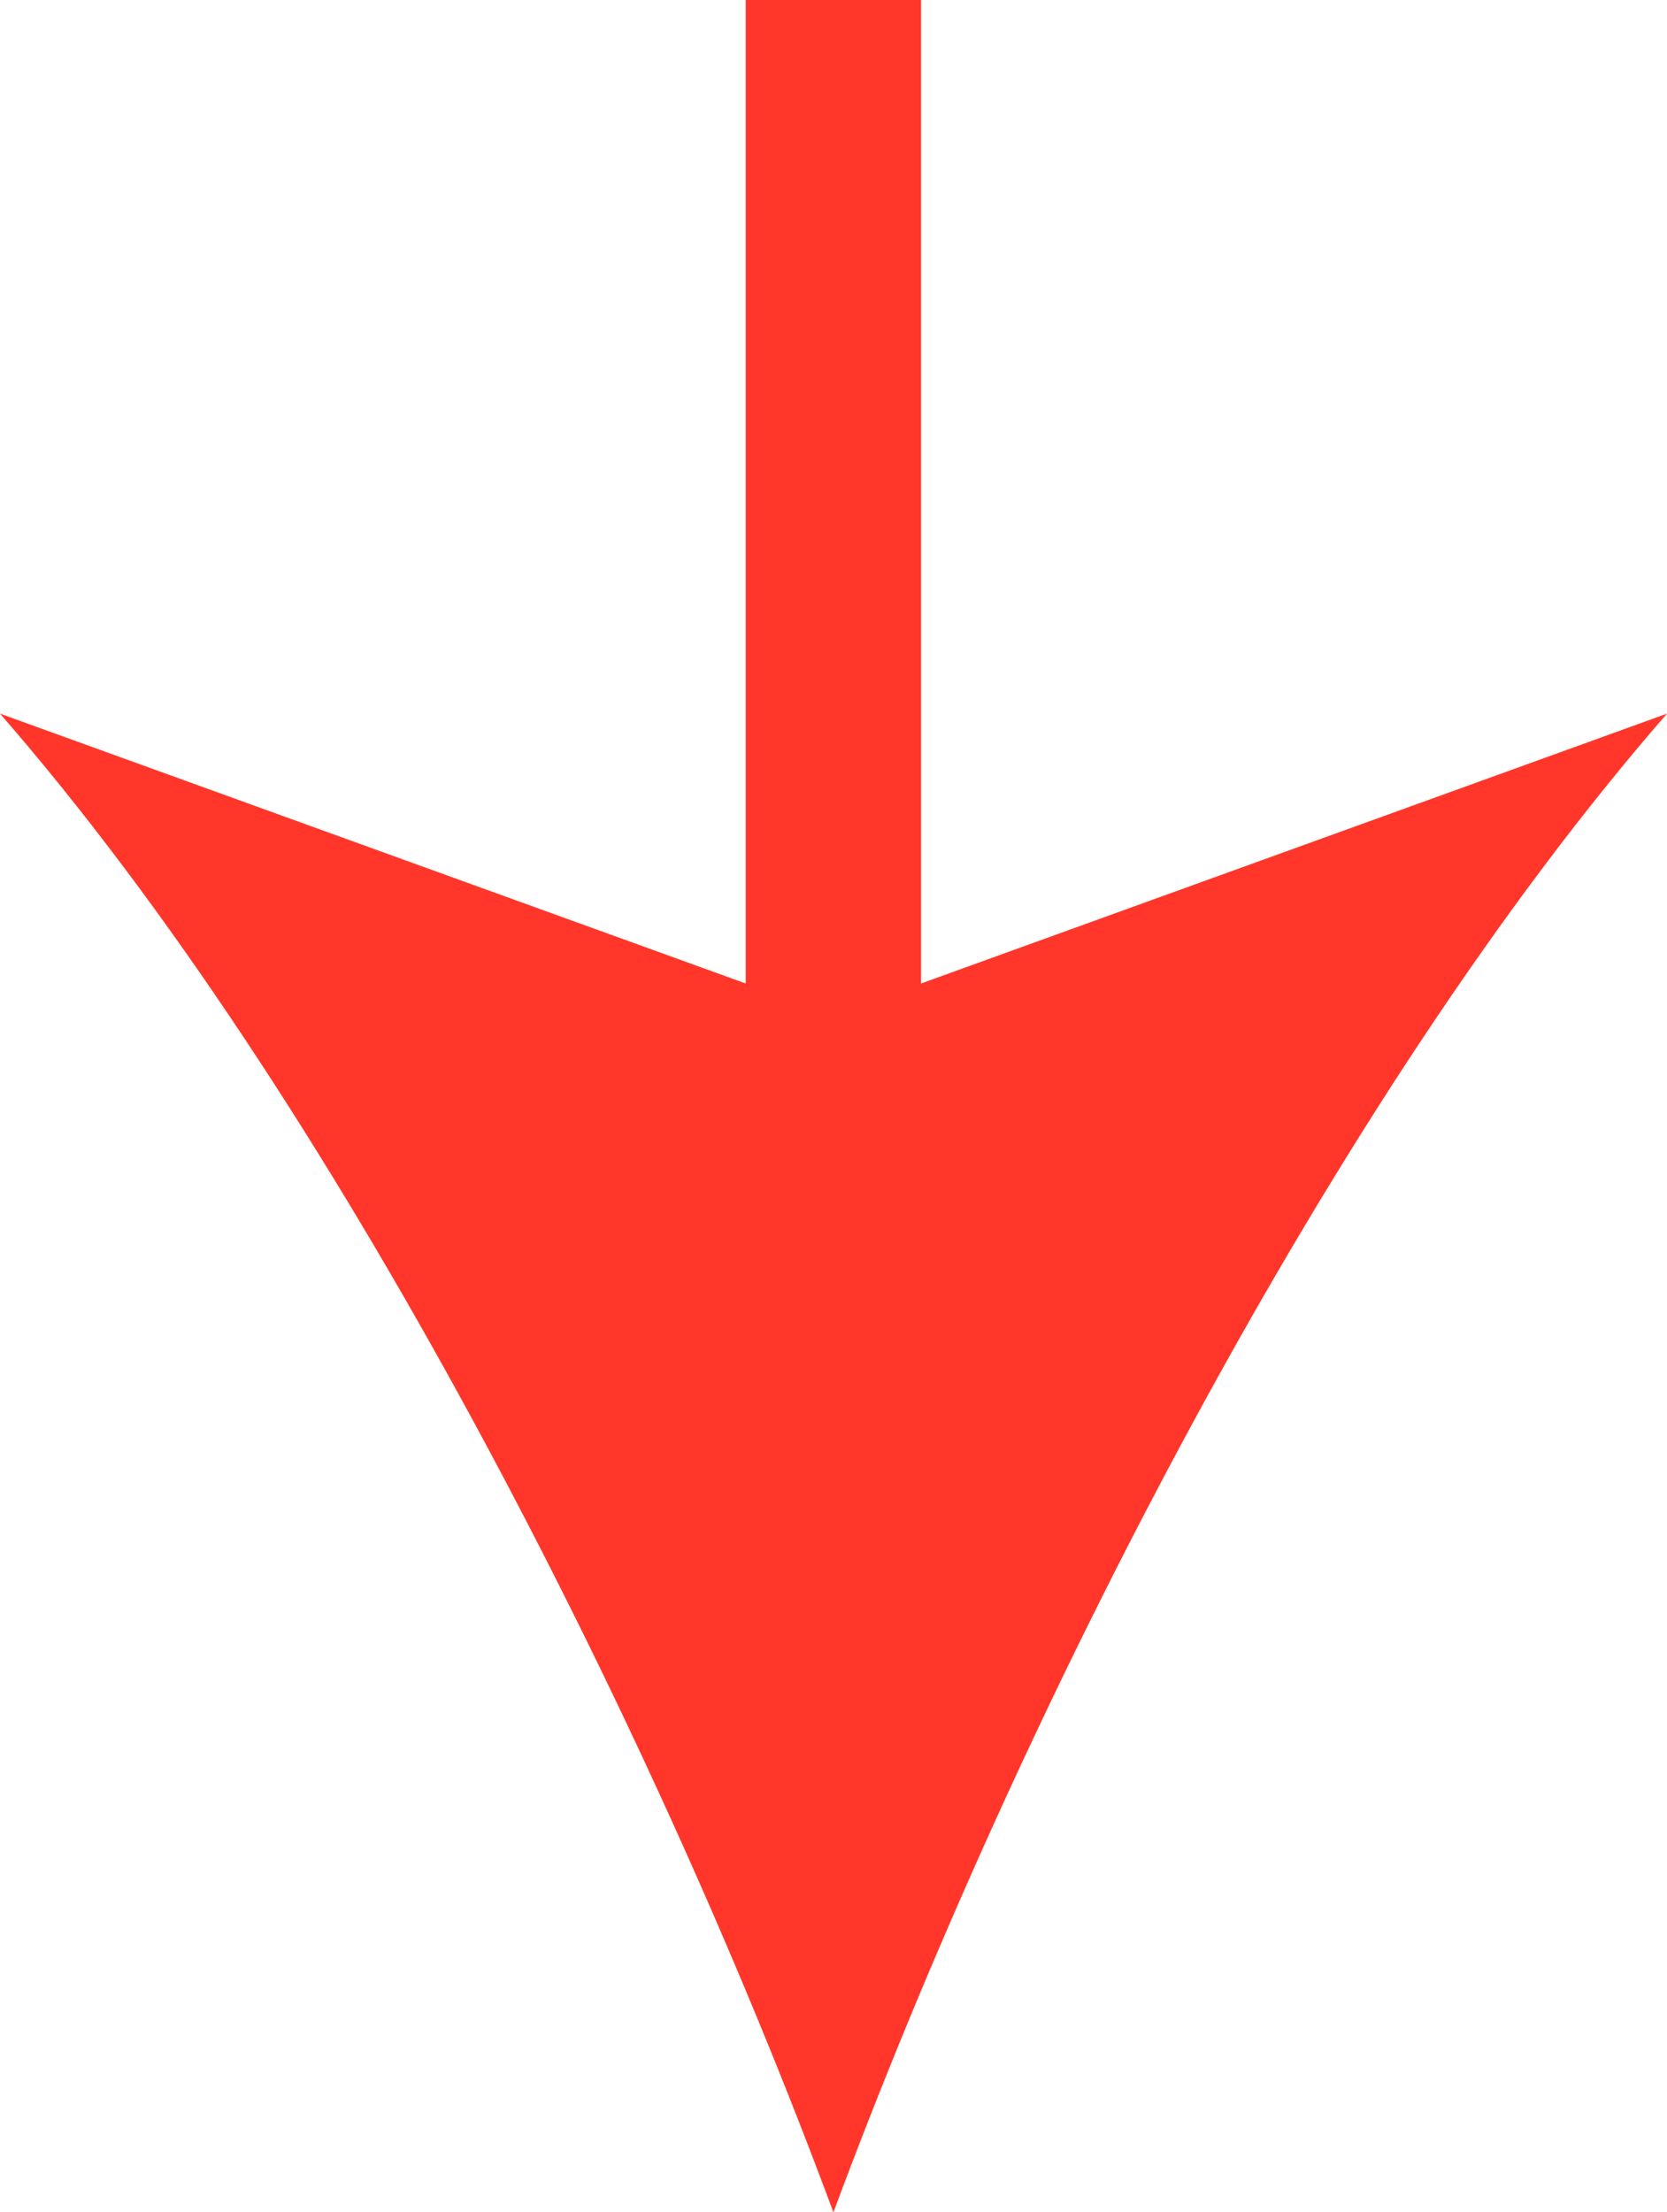 <svg xmlns="http://www.w3.org/2000/svg" width="20.436" height="27.109" viewBox="0 0 20.436 27.109">
  <path id="Path_6387" data-name="Path 6387" d="M680.236,752.129V740.077h-2.149v12.052l-9.142-3.307c4.091,4.693,7.954,12.263,10.217,18.365,2.265-6.1,6.128-13.672,10.219-18.365Z" transform="translate(-668.945 -740.077)" fill="#ff3629"/>
</svg>
